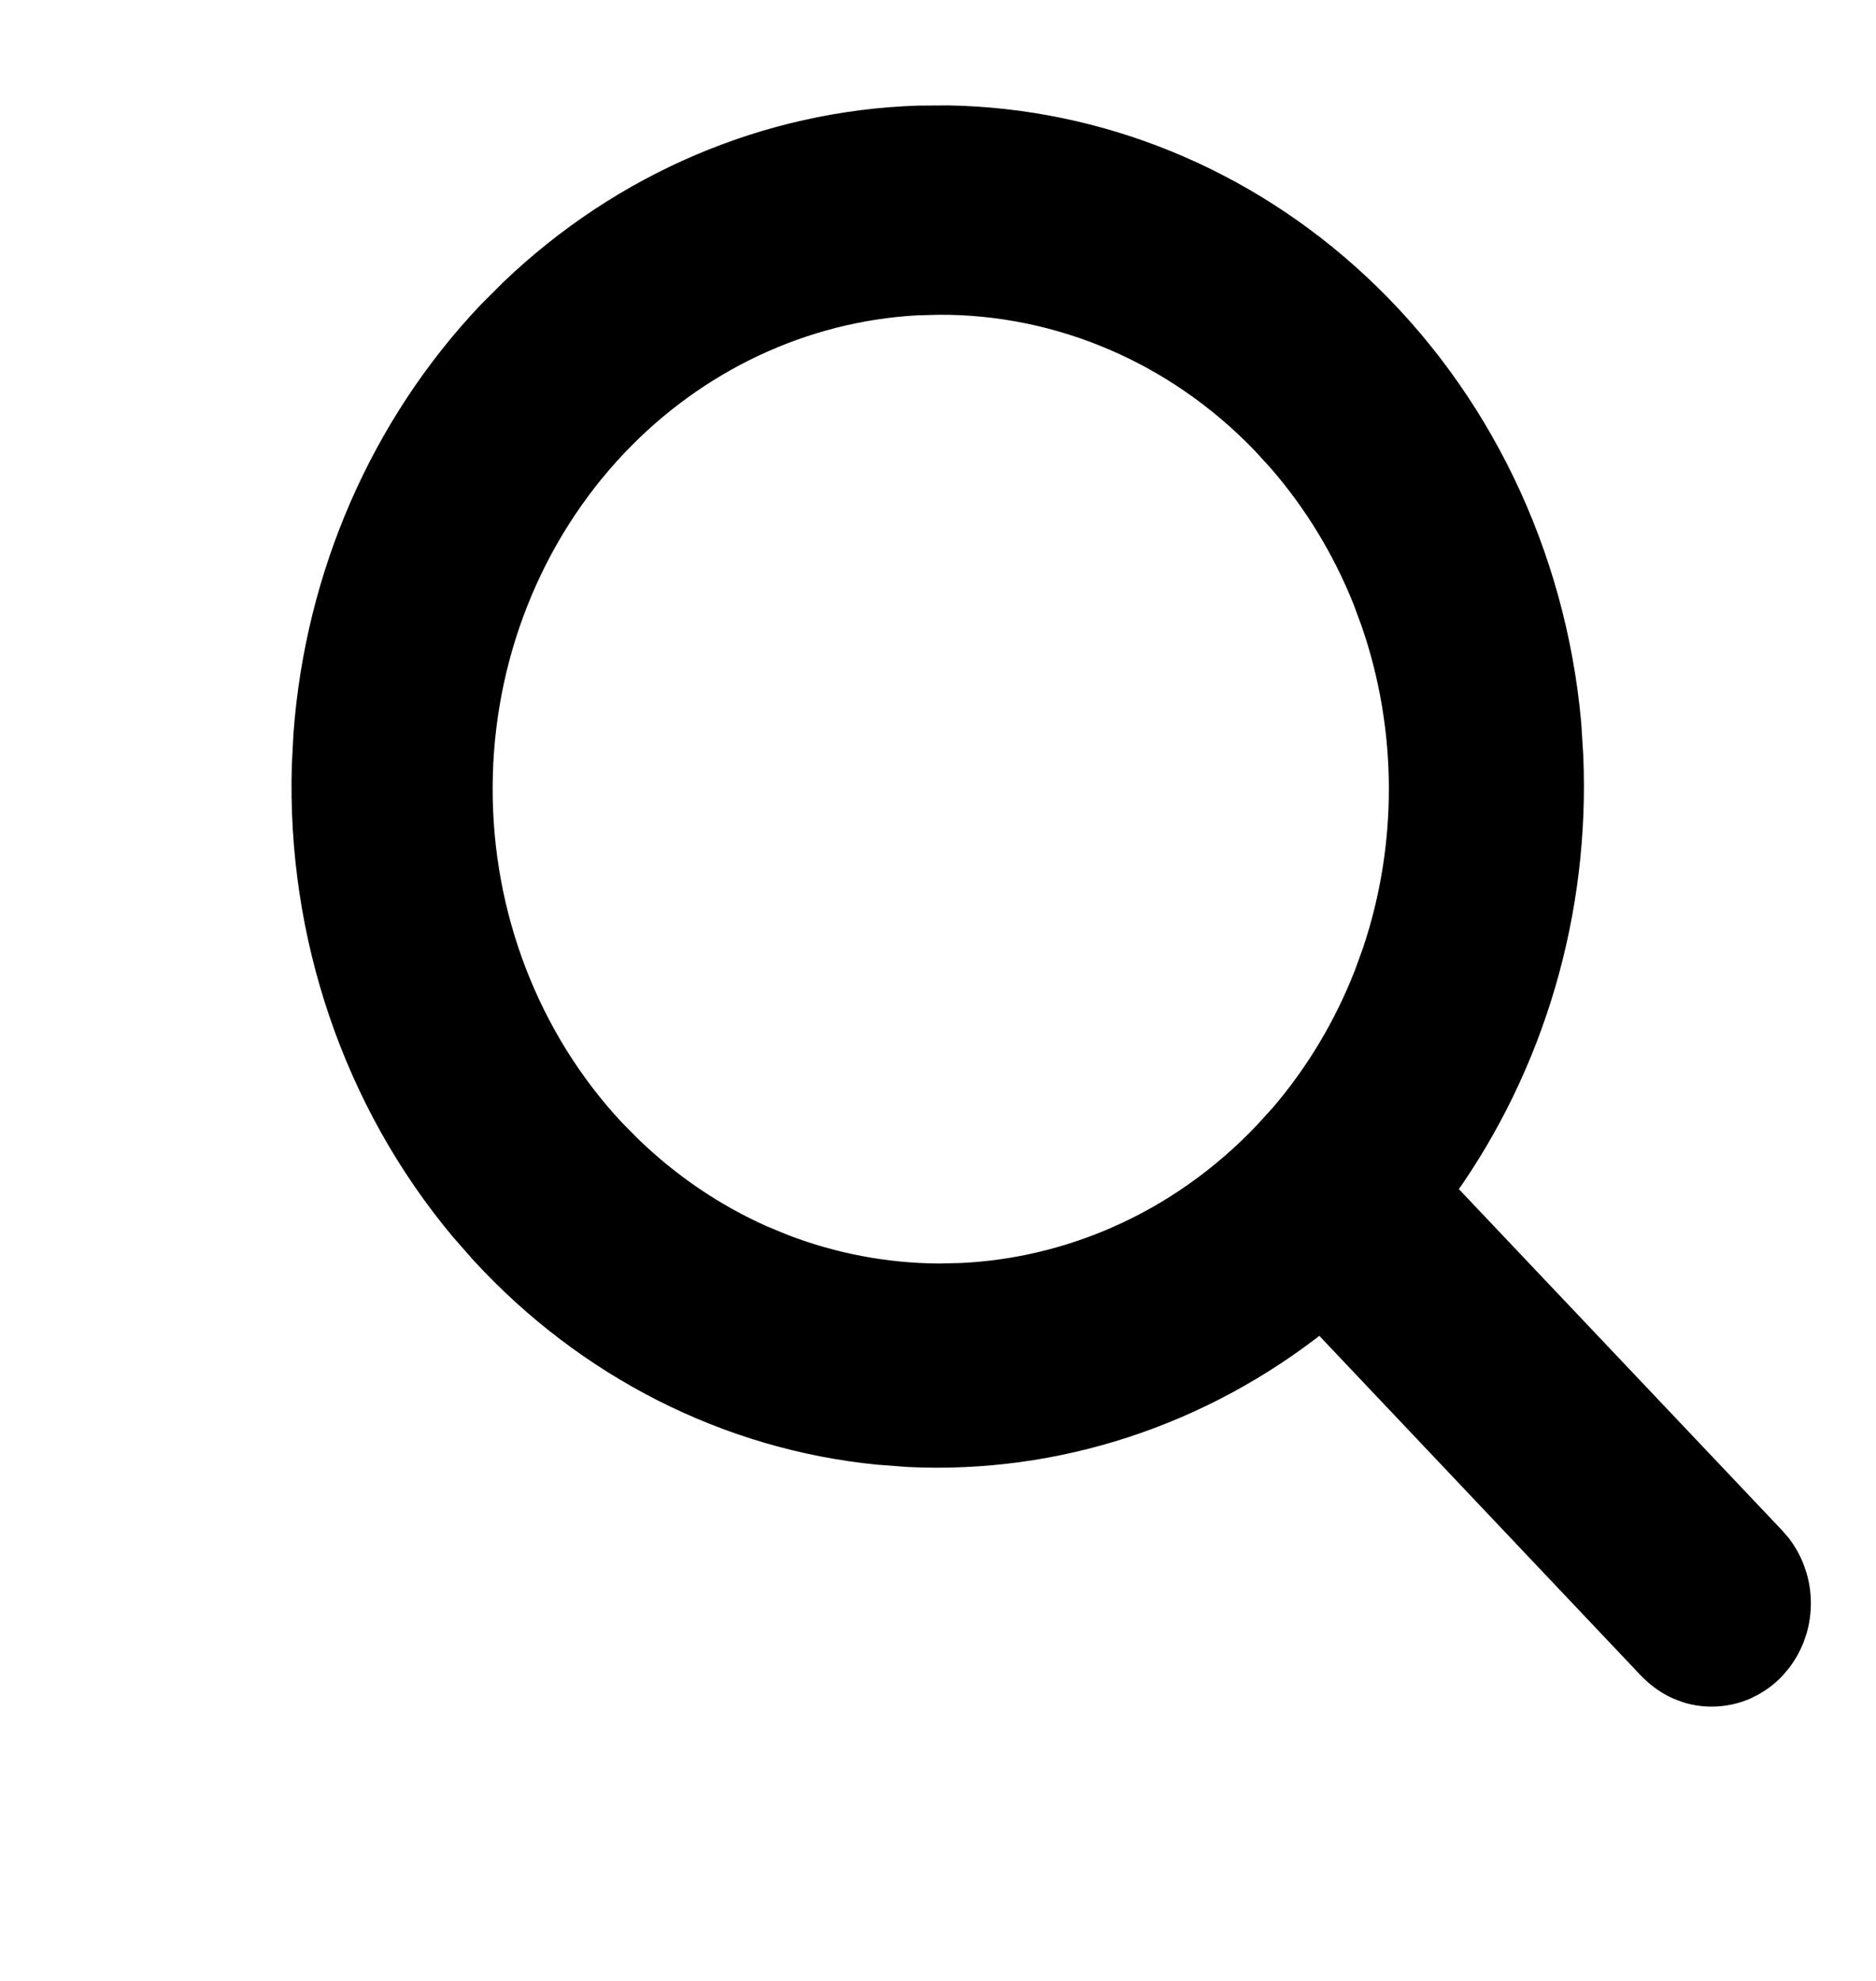 <svg width="18" height="19" viewBox="0 0 18 19" fill="none" xmlns="http://www.w3.org/2000/svg">
<path d="M9.099 1.111C10.549 1.137 11.945 1.705 13.036 2.721C14.199 3.803 14.926 5.313 15.072 6.94L15.091 7.245C15.157 8.74 14.726 10.215 13.869 11.415L17.028 14.749L17.084 14.814C17.136 14.882 17.179 14.957 17.211 15.038L17.239 15.12C17.263 15.204 17.275 15.29 17.275 15.378C17.275 15.465 17.263 15.552 17.239 15.636L17.211 15.718C17.179 15.798 17.136 15.874 17.084 15.941L17.028 16.007C16.969 16.069 16.901 16.121 16.828 16.163L16.752 16.201C16.648 16.246 16.537 16.269 16.424 16.269C16.34 16.269 16.257 16.257 16.176 16.231L16.097 16.201C16.02 16.167 15.948 16.121 15.883 16.065L15.821 16.007L12.669 12.678C11.532 13.582 10.135 14.039 8.716 13.971L8.426 13.949C6.976 13.806 5.627 13.119 4.618 12.022L4.421 11.798C3.394 10.57 2.851 8.976 2.9 7.341L2.916 7.035C3.03 5.513 3.655 4.078 4.684 2.993L4.895 2.782C5.967 1.755 7.354 1.161 8.809 1.113L9.099 1.111ZM8.792 2.925C7.712 2.986 6.687 3.466 5.917 4.278C5.095 5.145 4.631 6.321 4.627 7.55C4.622 8.778 5.077 9.958 5.891 10.832L6.048 10.991C6.422 11.354 6.851 11.646 7.319 11.854L7.522 11.938C7.998 12.121 8.501 12.216 9.008 12.219L9.225 12.214C9.731 12.19 10.23 12.073 10.7 11.869C11.236 11.636 11.724 11.292 12.135 10.858L12.286 10.692C12.627 10.295 12.9 9.838 13.094 9.341L13.172 9.126C13.342 8.621 13.428 8.087 13.426 7.55C13.424 7.012 13.334 6.479 13.16 5.975L13.081 5.761C12.883 5.265 12.605 4.811 12.261 4.417L12.11 4.252C11.282 3.392 10.167 2.914 9.008 2.919L8.792 2.925Z" fill="black" stroke="black" stroke-width="0.2"/>
</svg>
